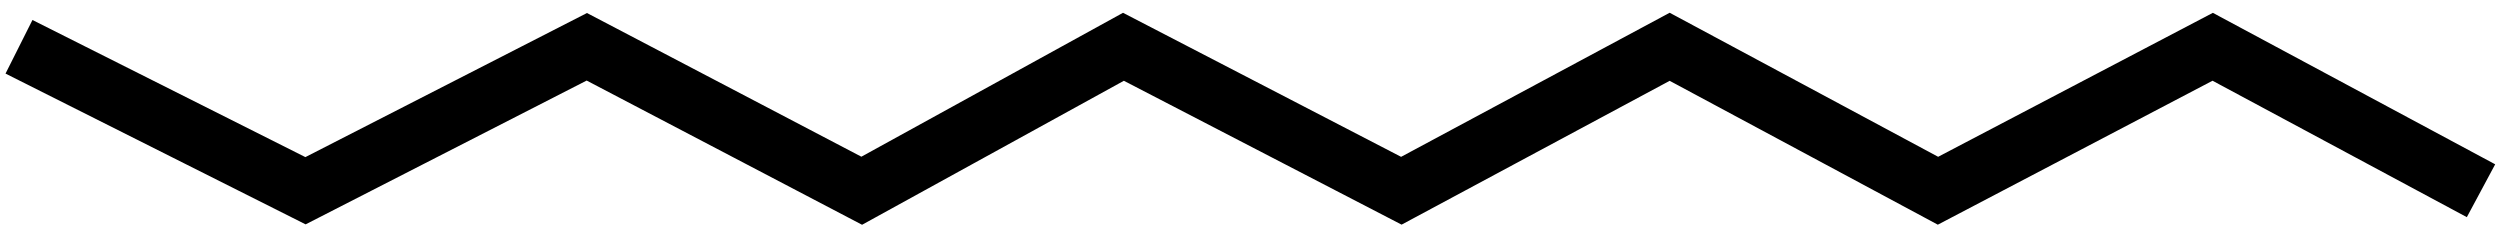 <svg id="Calque_1" data-name="Calque 1" xmlns="http://www.w3.org/2000/svg" viewBox="0 0 125.04 11.41">
  <title>vague</title>
  <polyline points="0.95 2.34 15.28 9.54 29.35 2.34 43.1 9.54 56.19 2.34 70.09 9.54 83.51 2.34 96.93 9.54 110.67 2.34 124.09 9.54" style="fill: none;stroke: #000;stroke-miterlimit: 10;stroke-width: 3px"/>
</svg>
